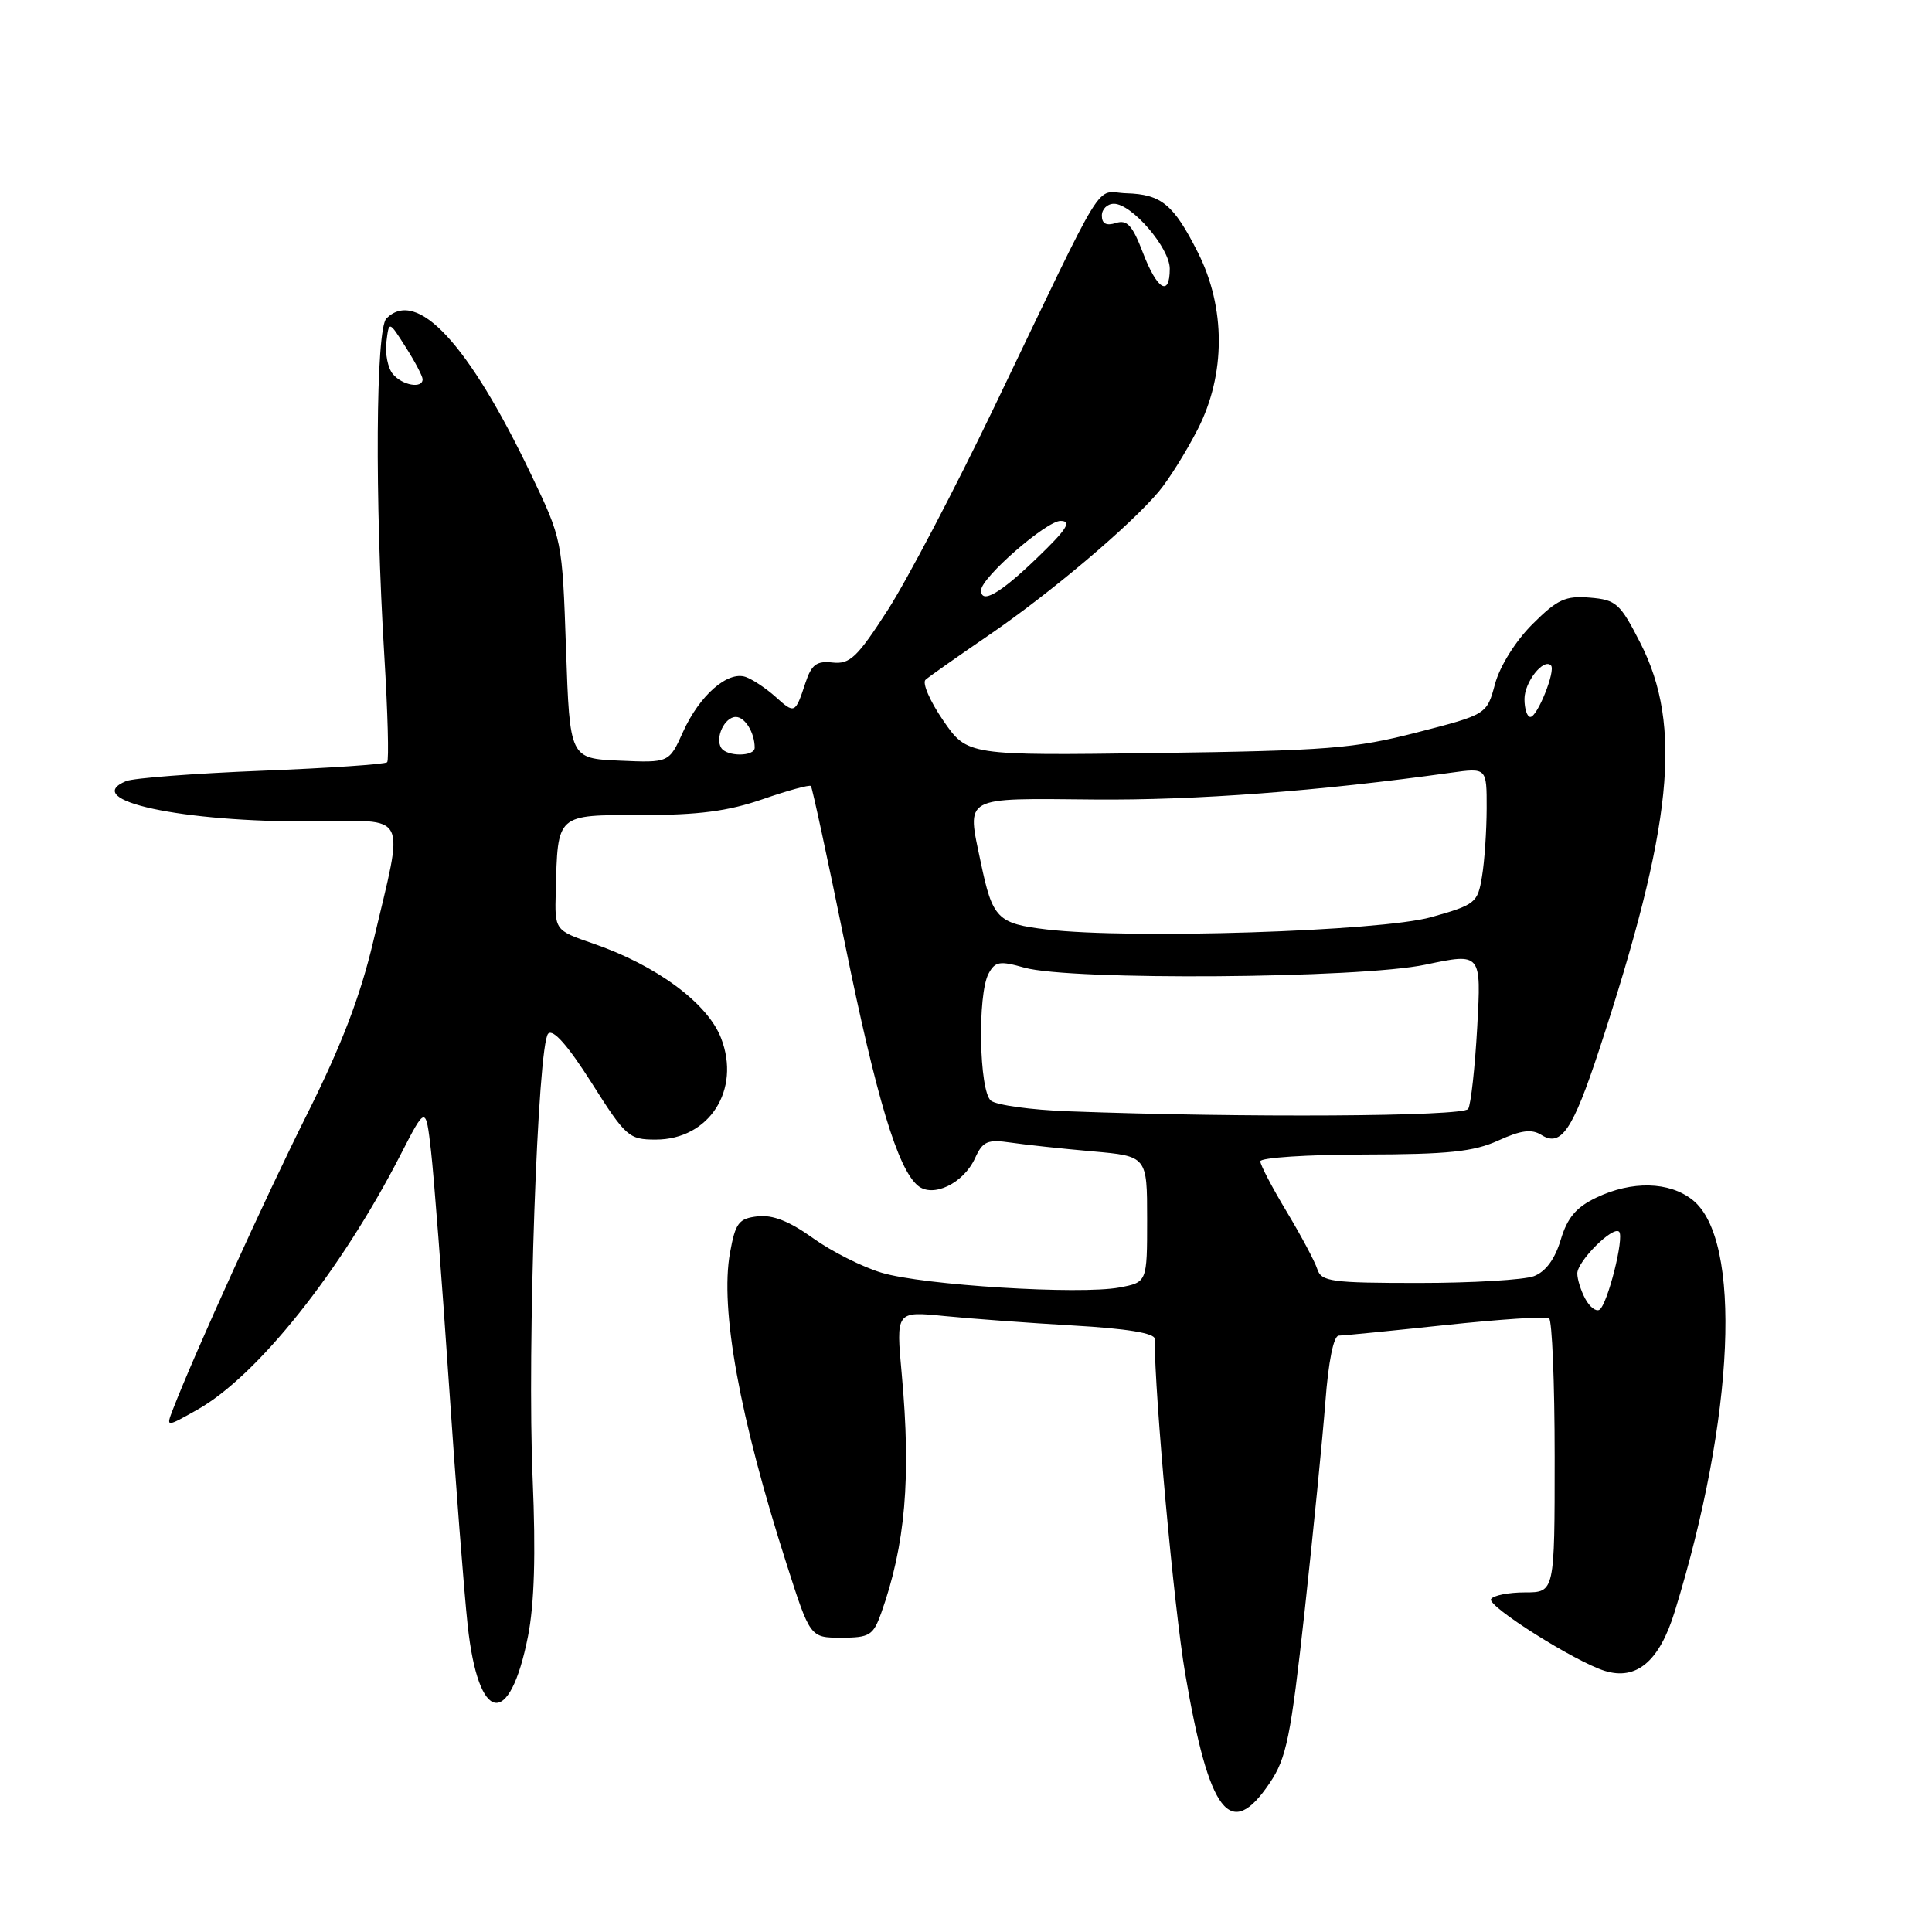 <?xml version="1.0" encoding="UTF-8" standalone="no"?>
<!DOCTYPE svg PUBLIC "-//W3C//DTD SVG 1.1//EN" "http://www.w3.org/Graphics/SVG/1.1/DTD/svg11.dtd" >
<svg xmlns="http://www.w3.org/2000/svg" xmlns:xlink="http://www.w3.org/1999/xlink" version="1.1" viewBox="0 0 256 256">
 <g >
 <path fill="currentColor"
d=" M 168.25 236.25 C 170.47 232.96 171.03 230.19 172.87 213.50 C 174.01 203.05 175.25 190.56 175.62 185.75 C 176.02 180.41 176.71 176.99 177.39 176.98 C 178.00 176.97 184.35 176.34 191.50 175.58 C 198.65 174.82 204.84 174.41 205.25 174.66 C 205.66 174.91 206.00 183.19 206.00 193.06 C 206.00 211.00 206.00 211.00 202.06 211.00 C 199.89 211.00 197.87 211.40 197.57 211.89 C 197.01 212.80 208.74 220.20 212.64 221.40 C 216.84 222.70 219.88 220.14 221.90 213.57 C 229.88 187.75 230.89 164.21 224.25 158.98 C 221.16 156.55 216.24 156.44 211.52 158.69 C 208.84 159.97 207.68 161.35 206.80 164.29 C 206.03 166.85 204.81 168.50 203.25 169.10 C 201.94 169.59 195.08 170.00 188.00 170.00 C 176.41 170.00 175.08 169.82 174.55 168.17 C 174.23 167.16 172.40 163.73 170.49 160.55 C 168.57 157.36 167.00 154.36 167.00 153.88 C 167.00 153.40 173.19 152.99 180.75 152.98 C 191.89 152.96 195.26 152.61 198.52 151.13 C 201.55 149.75 202.96 149.57 204.25 150.39 C 206.85 152.03 208.39 149.76 211.90 139.10 C 221.63 109.48 222.98 96.21 217.35 85.19 C 214.67 79.94 214.16 79.48 210.67 79.19 C 207.42 78.92 206.36 79.41 203.04 82.72 C 200.80 84.96 198.74 88.27 198.10 90.62 C 197.01 94.67 197.01 94.67 187.76 97.05 C 179.45 99.19 175.92 99.47 153.34 99.78 C 128.18 100.12 128.18 100.12 124.98 95.47 C 123.22 92.91 122.17 90.48 122.64 90.07 C 123.11 89.65 126.88 87.00 131.00 84.18 C 139.14 78.62 149.71 69.69 153.54 65.14 C 154.86 63.57 157.18 59.86 158.70 56.89 C 162.43 49.61 162.43 40.76 158.71 33.42 C 155.50 27.07 153.89 25.75 149.24 25.61 C 144.96 25.48 146.95 22.26 131.71 54.00 C 126.56 64.72 120.23 76.78 117.66 80.79 C 113.59 87.11 112.62 88.03 110.34 87.79 C 108.19 87.55 107.53 88.05 106.72 90.50 C 105.37 94.59 105.30 94.62 102.75 92.32 C 101.51 91.21 99.74 90.03 98.81 89.70 C 96.43 88.87 92.69 92.14 90.51 96.97 C 88.66 101.08 88.66 101.08 82.08 100.79 C 75.50 100.50 75.50 100.50 75.00 86.00 C 74.50 71.50 74.50 71.50 70.35 62.83 C 62.07 45.51 55.24 38.16 51.20 42.20 C 49.79 43.61 49.65 66.05 50.93 87.00 C 51.38 94.42 51.55 100.72 51.30 101.00 C 51.04 101.27 43.56 101.78 34.67 102.13 C 25.78 102.48 17.69 103.10 16.71 103.50 C 10.57 106.05 24.17 108.97 41.50 108.84 C 54.30 108.74 53.58 107.31 49.47 124.70 C 47.74 132.03 45.26 138.51 40.66 147.70 C 35.15 158.70 25.79 179.31 22.89 186.81 C 22.00 189.13 22.00 189.13 26.12 186.81 C 34.08 182.35 45.14 168.47 53.08 153.00 C 56.42 146.50 56.42 146.50 57.11 152.50 C 57.49 155.80 58.55 169.53 59.46 183.00 C 60.37 196.47 61.50 211.04 61.97 215.37 C 63.38 228.42 67.52 229.17 69.96 216.82 C 70.81 212.50 71.00 205.91 70.58 196.00 C 69.83 178.69 71.24 138.36 72.64 136.96 C 73.29 136.31 75.25 138.53 78.39 143.48 C 82.93 150.65 83.33 151.00 86.89 151.00 C 93.97 151.00 98.21 144.41 95.54 137.54 C 93.75 132.91 86.96 127.90 78.58 125.02 C 73.50 123.27 73.50 123.27 73.64 118.16 C 73.91 107.76 73.64 108.00 85.02 108.00 C 92.56 108.00 96.47 107.49 101.06 105.90 C 104.40 104.74 107.27 103.96 107.45 104.15 C 107.62 104.34 109.65 113.72 111.95 125.00 C 116.13 145.53 118.95 154.89 121.63 157.11 C 123.62 158.76 127.68 156.80 129.20 153.46 C 130.22 151.22 130.84 150.95 133.94 151.40 C 135.90 151.69 140.76 152.21 144.75 152.56 C 152.00 153.20 152.00 153.20 152.00 161.56 C 152.00 169.91 152.00 169.91 148.32 170.60 C 143.07 171.58 122.30 170.30 116.81 168.64 C 114.26 167.88 110.16 165.81 107.71 164.05 C 104.62 161.83 102.38 160.94 100.40 161.17 C 97.88 161.46 97.45 162.03 96.73 166.00 C 95.38 173.42 98.00 187.83 104.23 207.25 C 107.35 217.00 107.35 217.00 111.48 217.00 C 115.22 217.00 115.70 216.70 116.76 213.75 C 119.97 204.73 120.74 195.80 119.49 182.12 C 118.72 173.74 118.72 173.74 125.11 174.38 C 128.62 174.73 136.34 175.30 142.25 175.64 C 149.26 176.04 153.00 176.65 153.00 177.40 C 153.00 185.00 155.56 213.03 157.04 221.74 C 160.22 240.37 163.03 244.01 168.25 236.25 Z  M 210.05 172.09 C 209.47 171.01 209.00 169.51 209.00 168.74 C 209.00 167.12 213.73 162.40 214.54 163.21 C 215.26 163.93 213.00 172.88 211.93 173.55 C 211.47 173.83 210.63 173.17 210.05 172.09 Z  M 141.55 147.25 C 136.63 147.07 132.02 146.43 131.30 145.84 C 129.74 144.54 129.50 131.80 130.99 129.01 C 131.86 127.39 132.47 127.29 135.74 128.22 C 141.88 129.94 180.18 129.66 188.89 127.82 C 196.28 126.26 196.28 126.26 195.74 136.07 C 195.44 141.46 194.90 146.35 194.54 146.94 C 193.91 147.95 164.72 148.12 141.55 147.25 Z  M 138.70 123.16 C 132.15 122.38 131.52 121.74 129.95 114.24 C 128.10 105.39 127.39 105.78 145.00 105.94 C 158.40 106.06 174.78 104.83 192.25 102.39 C 197.00 101.73 197.00 101.73 196.99 107.11 C 196.98 110.08 196.71 114.14 196.37 116.15 C 195.80 119.64 195.50 119.88 189.64 121.53 C 182.93 123.41 149.79 124.47 138.70 123.16 Z  M 95.56 99.09 C 94.72 97.74 96.02 95.00 97.50 95.00 C 98.72 95.00 100.00 97.09 100.00 99.08 C 100.00 100.27 96.29 100.28 95.56 99.09 Z  M 202.00 92.62 C 202.00 90.38 204.52 87.18 205.51 88.17 C 206.17 88.84 203.71 95.00 202.78 95.00 C 202.35 95.00 202.00 93.93 202.00 92.62 Z  M 130.00 78.21 C 130.00 76.55 138.66 69.00 140.54 69.02 C 142.07 69.04 141.36 70.14 137.32 74.02 C 132.50 78.66 130.00 80.09 130.00 78.21 Z  M 52.05 49.56 C 51.39 48.77 51.01 46.86 51.20 45.31 C 51.54 42.50 51.54 42.50 53.76 46.00 C 54.99 47.92 55.99 49.84 56.00 50.25 C 56.00 51.54 53.30 51.07 52.05 49.56 Z  M 151.44 33.48 C 150.06 29.86 149.34 29.07 147.86 29.55 C 146.59 29.95 146.00 29.64 146.00 28.57 C 146.00 27.71 146.72 27.00 147.60 27.00 C 149.97 27.00 155.00 32.85 155.00 35.61 C 155.00 39.40 153.32 38.40 151.44 33.48 Z "/>
</g>
</svg>